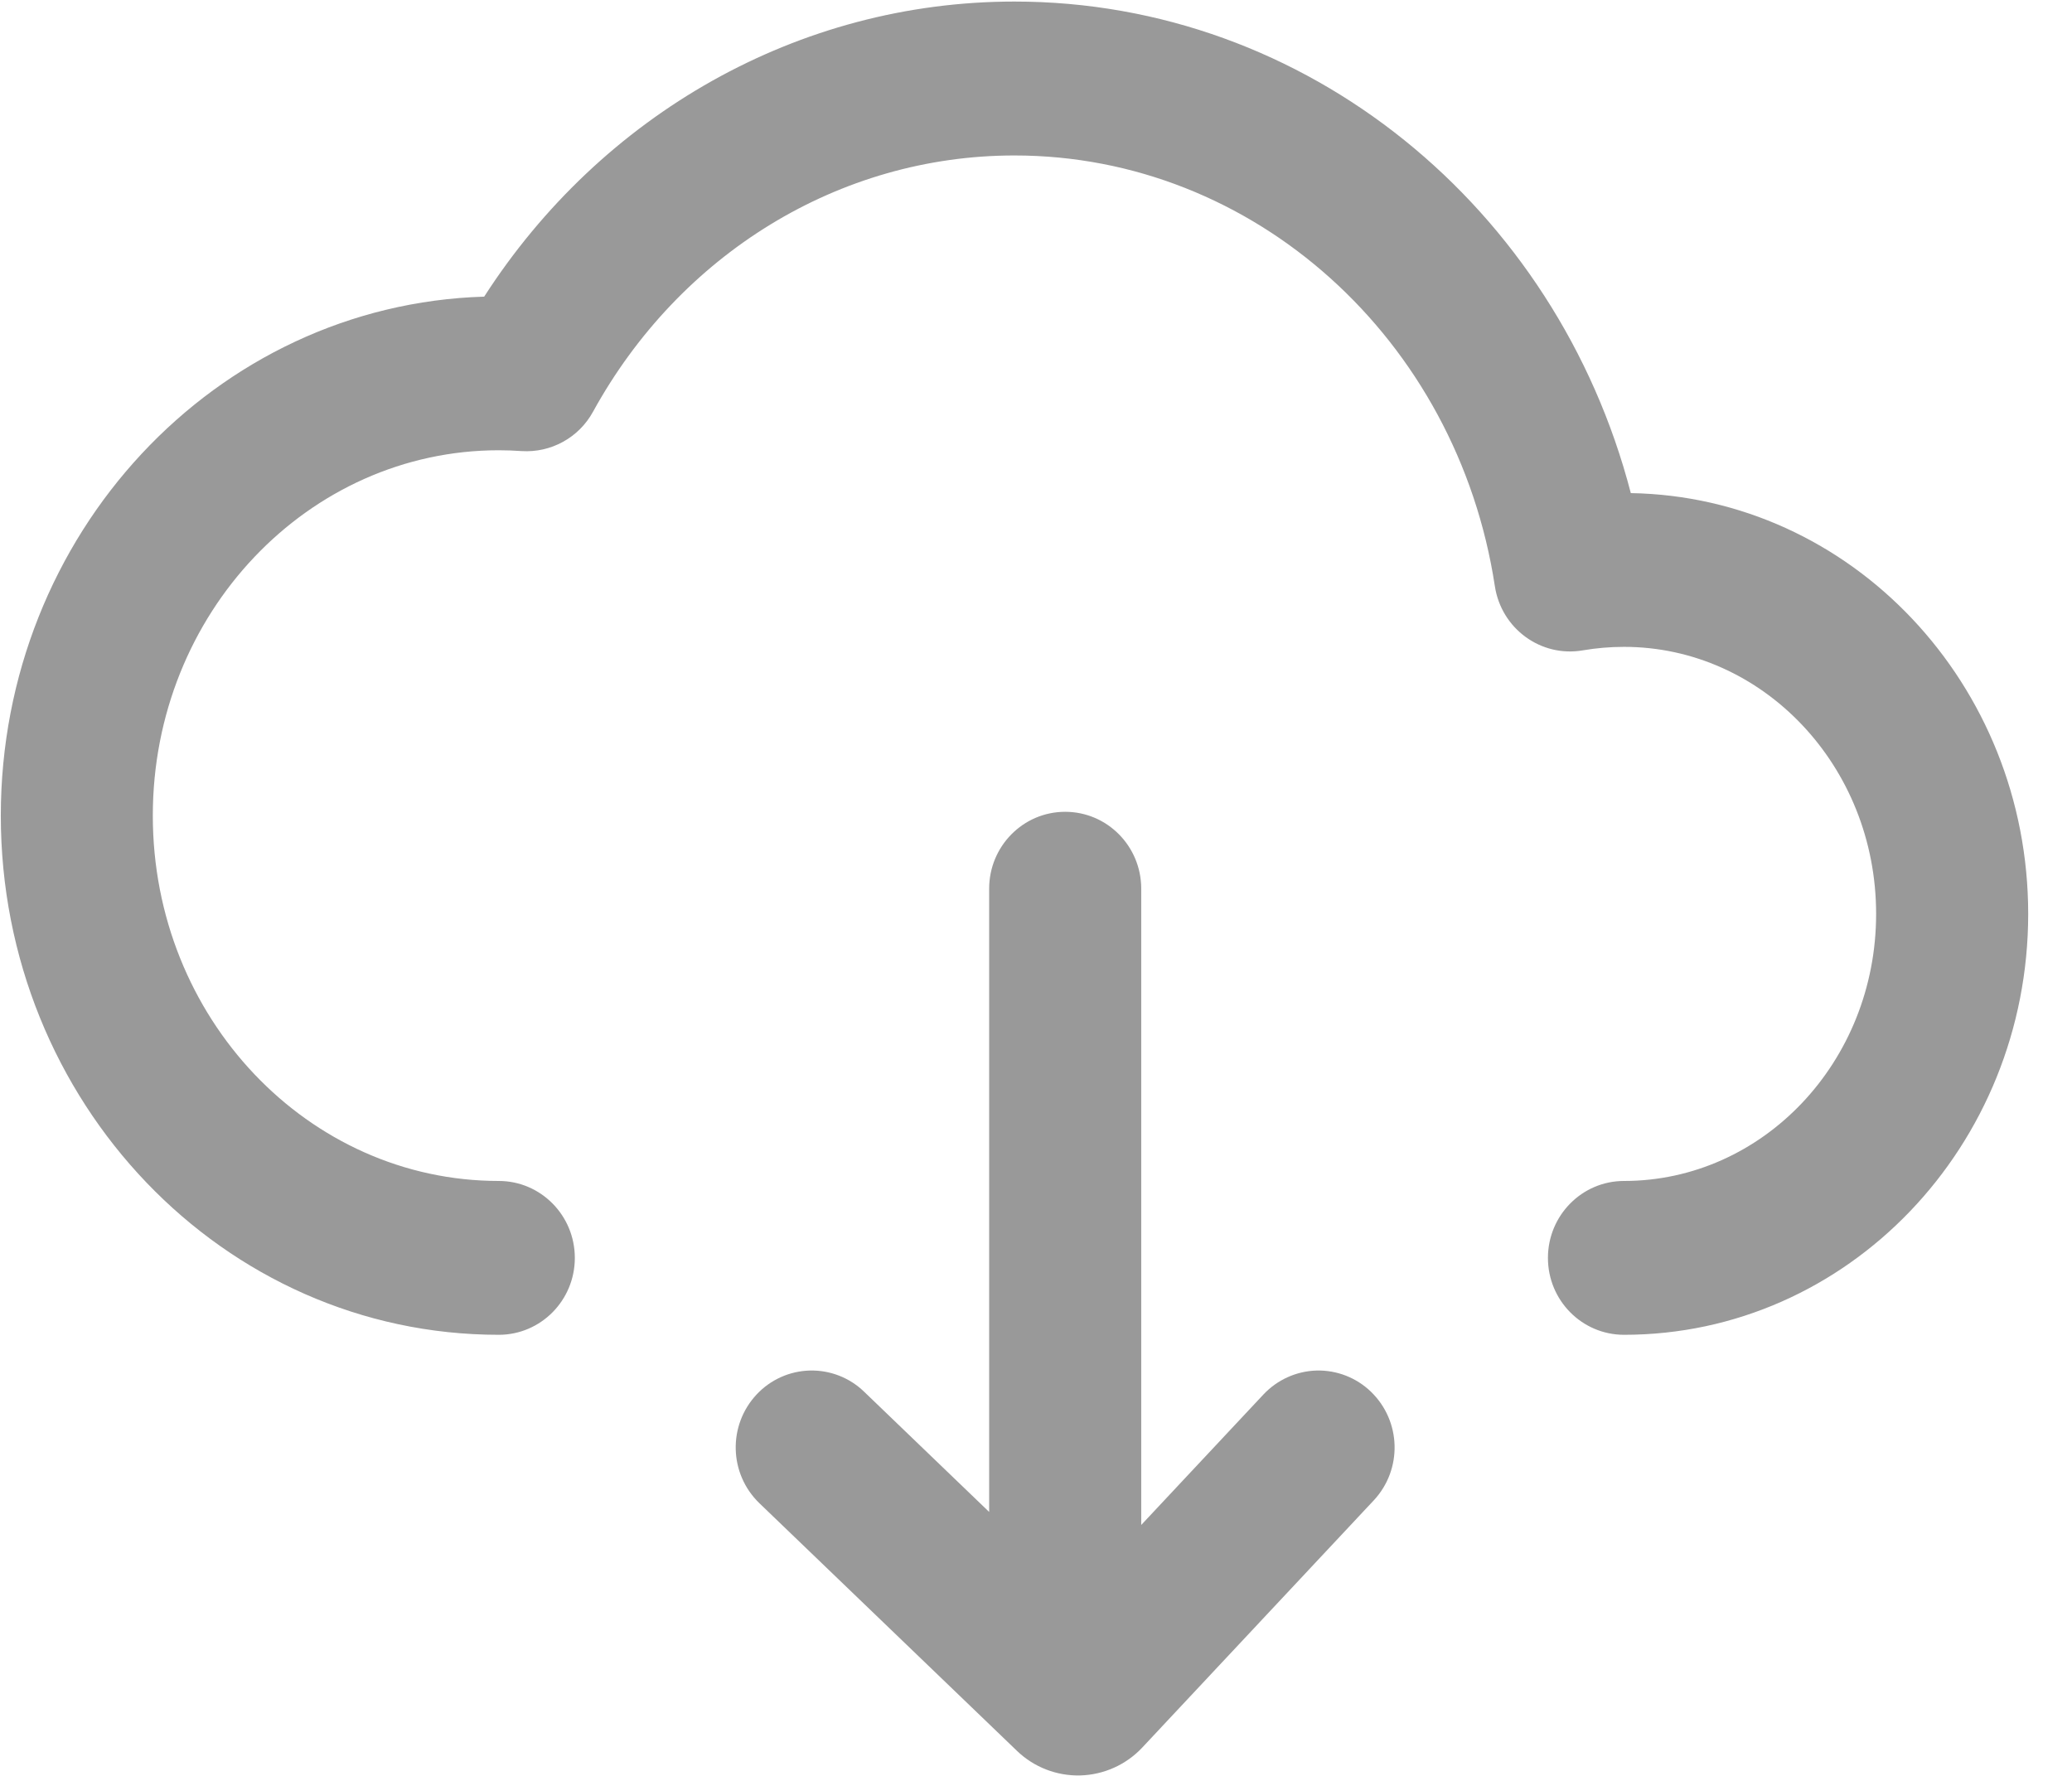 <?xml version="1.0" encoding="UTF-8"?>
<svg width="28px" height="24px" viewBox="0 0 28 24" version="1.1" xmlns="http://www.w3.org/2000/svg" xmlns:xlink="http://www.w3.org/1999/xlink">
    <!-- Generator: Sketch 57.1 (83088) - https://sketch.com -->
    <title>编组备份 2</title>
    <desc>Created with Sketch.</desc>
    <g id="pc" stroke="none" stroke-width="1" fill="none" fill-rule="evenodd">
        <g id="画板" transform="translate(-18, -20)" fill="#999999" fill-rule="nonzero">
            <g id="编组备份-2" transform="translate(18, 20)">
                <path d="M15.422,20.609 L17.073,18.846 C17.26,18.647 17.518,18.53 17.791,18.522 C18.064,18.515 18.329,18.618 18.525,18.807 C18.937,19.204 18.955,19.858 18.564,20.277 L15.437,23.616 C15.219,23.849 14.917,23.985 14.598,23.994 C14.279,24.002 13.97,23.882 13.741,23.66 L10.262,20.315 C9.85,19.917 9.834,19.263 10.225,18.845 C10.411,18.646 10.67,18.529 10.943,18.522 C11.216,18.515 11.481,18.618 11.677,18.808 L13.367,20.433 L13.367,12.01 C13.367,11.436 13.827,10.971 14.394,10.971 C14.962,10.971 15.422,11.436 15.422,12.01 L15.422,20.609 Z M13.709,0.021 C17.659,0.021 21.036,2.805 22.038,6.664 C25.02,6.715 27.408,9.249 27.408,12.351 C27.408,15.484 24.971,18.039 21.946,18.039 C21.378,18.039 20.918,17.574 20.918,17 C20.918,16.426 21.378,15.96 21.946,15.96 C23.819,15.96 25.353,14.353 25.353,12.351 C25.353,10.349 23.819,8.742 21.946,8.742 C21.758,8.742 21.572,8.758 21.39,8.789 C20.824,8.887 20.289,8.497 20.201,7.923 C19.692,4.581 16.943,2.101 13.709,2.101 C11.339,2.101 9.185,3.434 8.014,5.564 C7.823,5.914 7.446,6.122 7.047,6.096 C6.945,6.089 6.843,6.085 6.74,6.085 C4.167,6.085 2.065,8.287 2.065,11.023 C2.065,13.758 4.167,15.96 6.74,15.96 C7.308,15.96 7.768,16.426 7.768,17 C7.768,17.574 7.308,18.039 6.74,18.039 C3.015,18.039 0.011,14.89 0.011,11.023 C0.011,7.224 2.91,4.118 6.543,4.009 C8.126,1.549 10.788,0.021 13.709,0.021 Z" id="形状"></path>
            </g>
        </g>
    </g>
</svg>